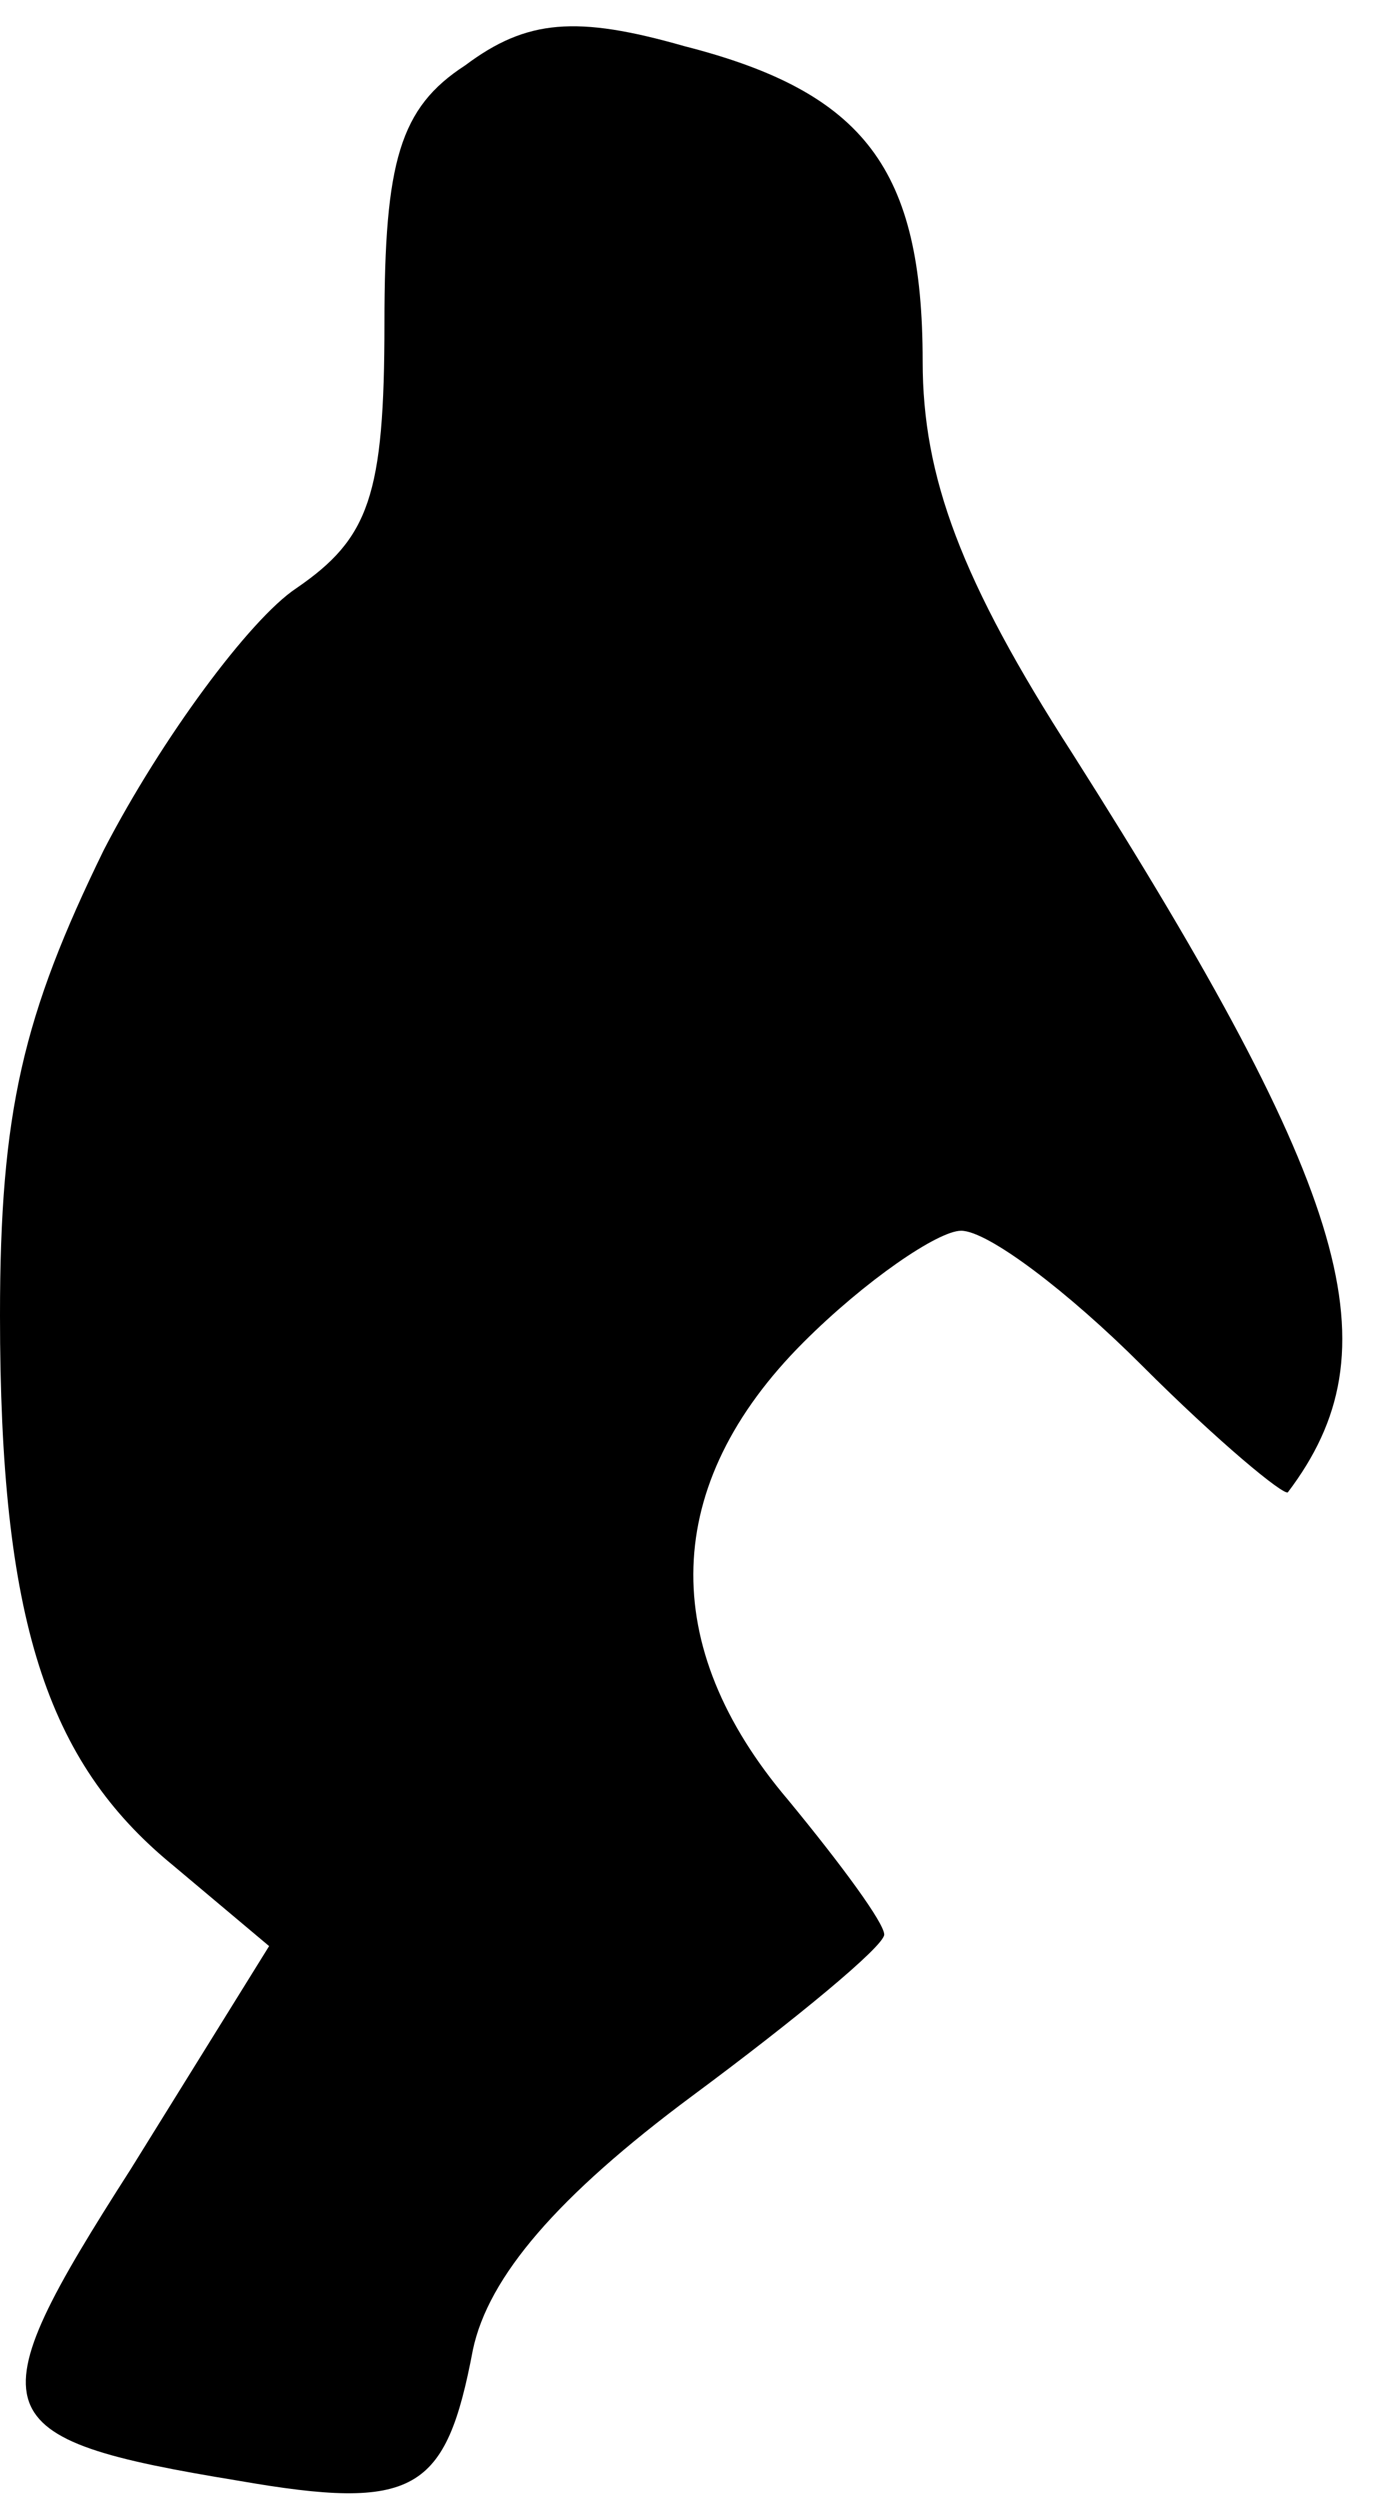 <?xml version="1.0" standalone="no"?>
<!DOCTYPE svg PUBLIC "-//W3C//DTD SVG 20010904//EN"
 "http://www.w3.org/TR/2001/REC-SVG-20010904/DTD/svg10.dtd">
<svg version="1.0" xmlns="http://www.w3.org/2000/svg"
 width="36pt" height="65pt" viewBox="0 0 36 65"
 preserveAspectRatio="xMidYMid meet">
<g transform="translate(0,65) scale(0.1,-0.1)"
fill="#000000" stroke="none">
<path fill="#000000" stroke="none" d="M121 633 c-17 -11 -21 -25 -21 -67 0
-45 -4 -56 -23 -69 -12 -8 -35 -39 -50 -68 -21 -43 -27 -68 -27 -121 0 -79 12
-116 45 -143 l25 -21 -36 -58 c-41 -64 -39 -70 28 -81 46 -8 54 -3 61 34 4 19
22 40 57 66 27 20 50 39 50 42 0 3 -11 18 -25 35 -34 40 -33 82 4 119 16 16
35 29 41 29 7 0 28 -16 47 -35 20 -20 37 -34 38 -33 28 37 17 77 -56 192 -29
45 -39 72 -39 102 0 50 -15 70 -62 82 -28 8 -41 7 -57 -5z"/>
</g>
</svg>
